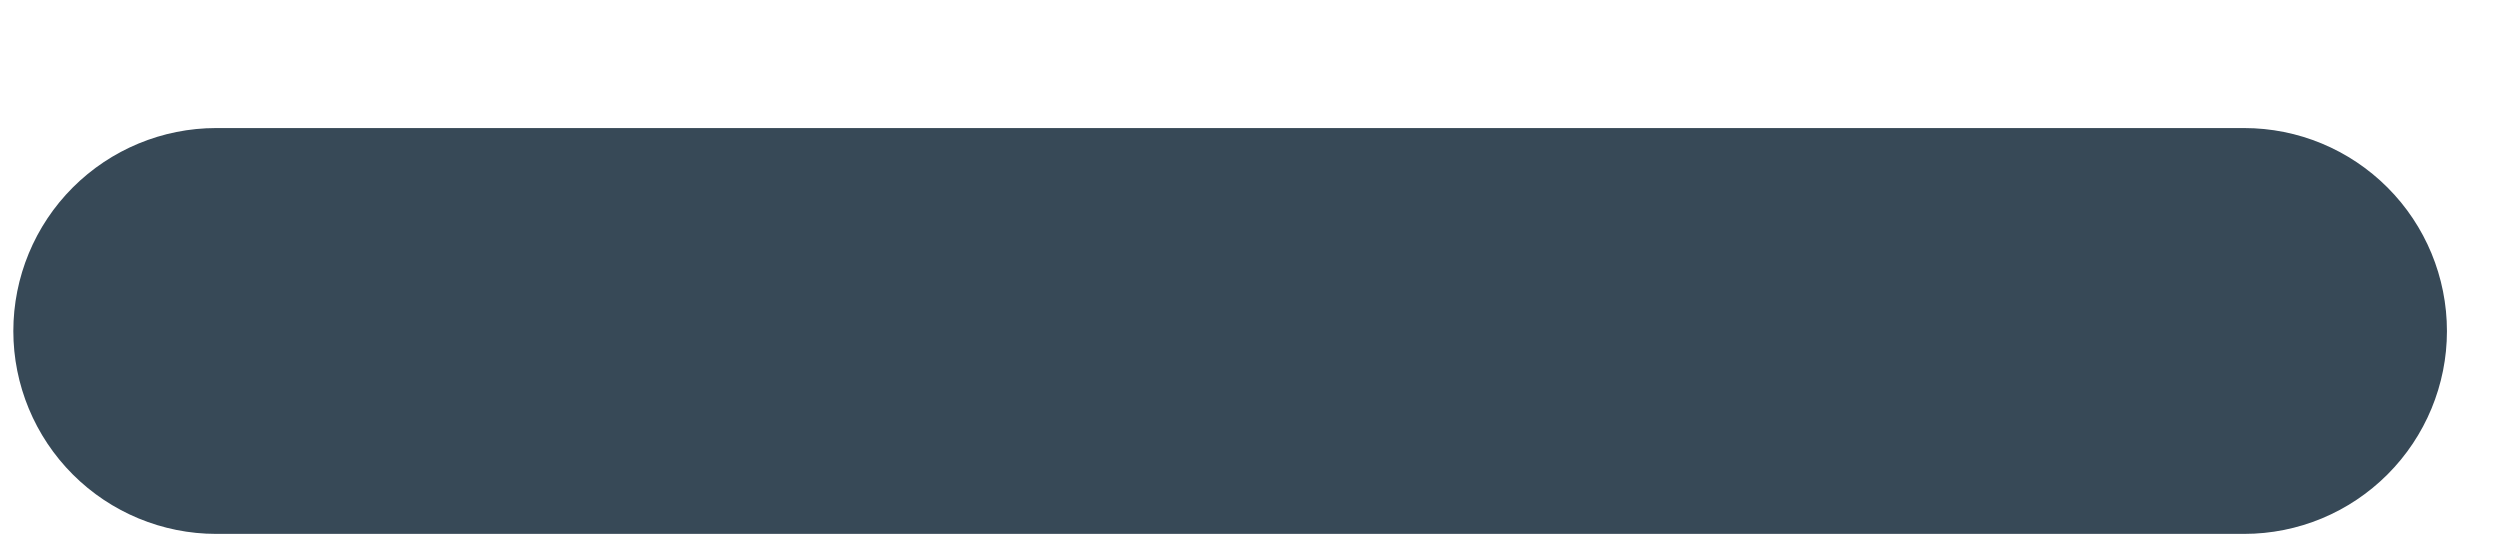 <svg width="9" height="2" viewBox="0 0 9 2" fill="none" xmlns="http://www.w3.org/2000/svg">
<path d="M0.778 0.461C0.585 0.461 0.399 0.538 0.262 0.675C0.125 0.812 0.048 0.998 0.048 1.192C0.048 1.385 0.125 1.571 0.262 1.708C0.399 1.845 0.585 1.922 0.778 1.922H8.079C8.273 1.922 8.458 1.845 8.595 1.708C8.732 1.571 8.809 1.385 8.809 1.192C8.809 0.998 8.732 0.812 8.595 0.675C8.458 0.538 8.273 0.461 8.079 0.461H0.778Z" fill="#374957"/>
</svg>
